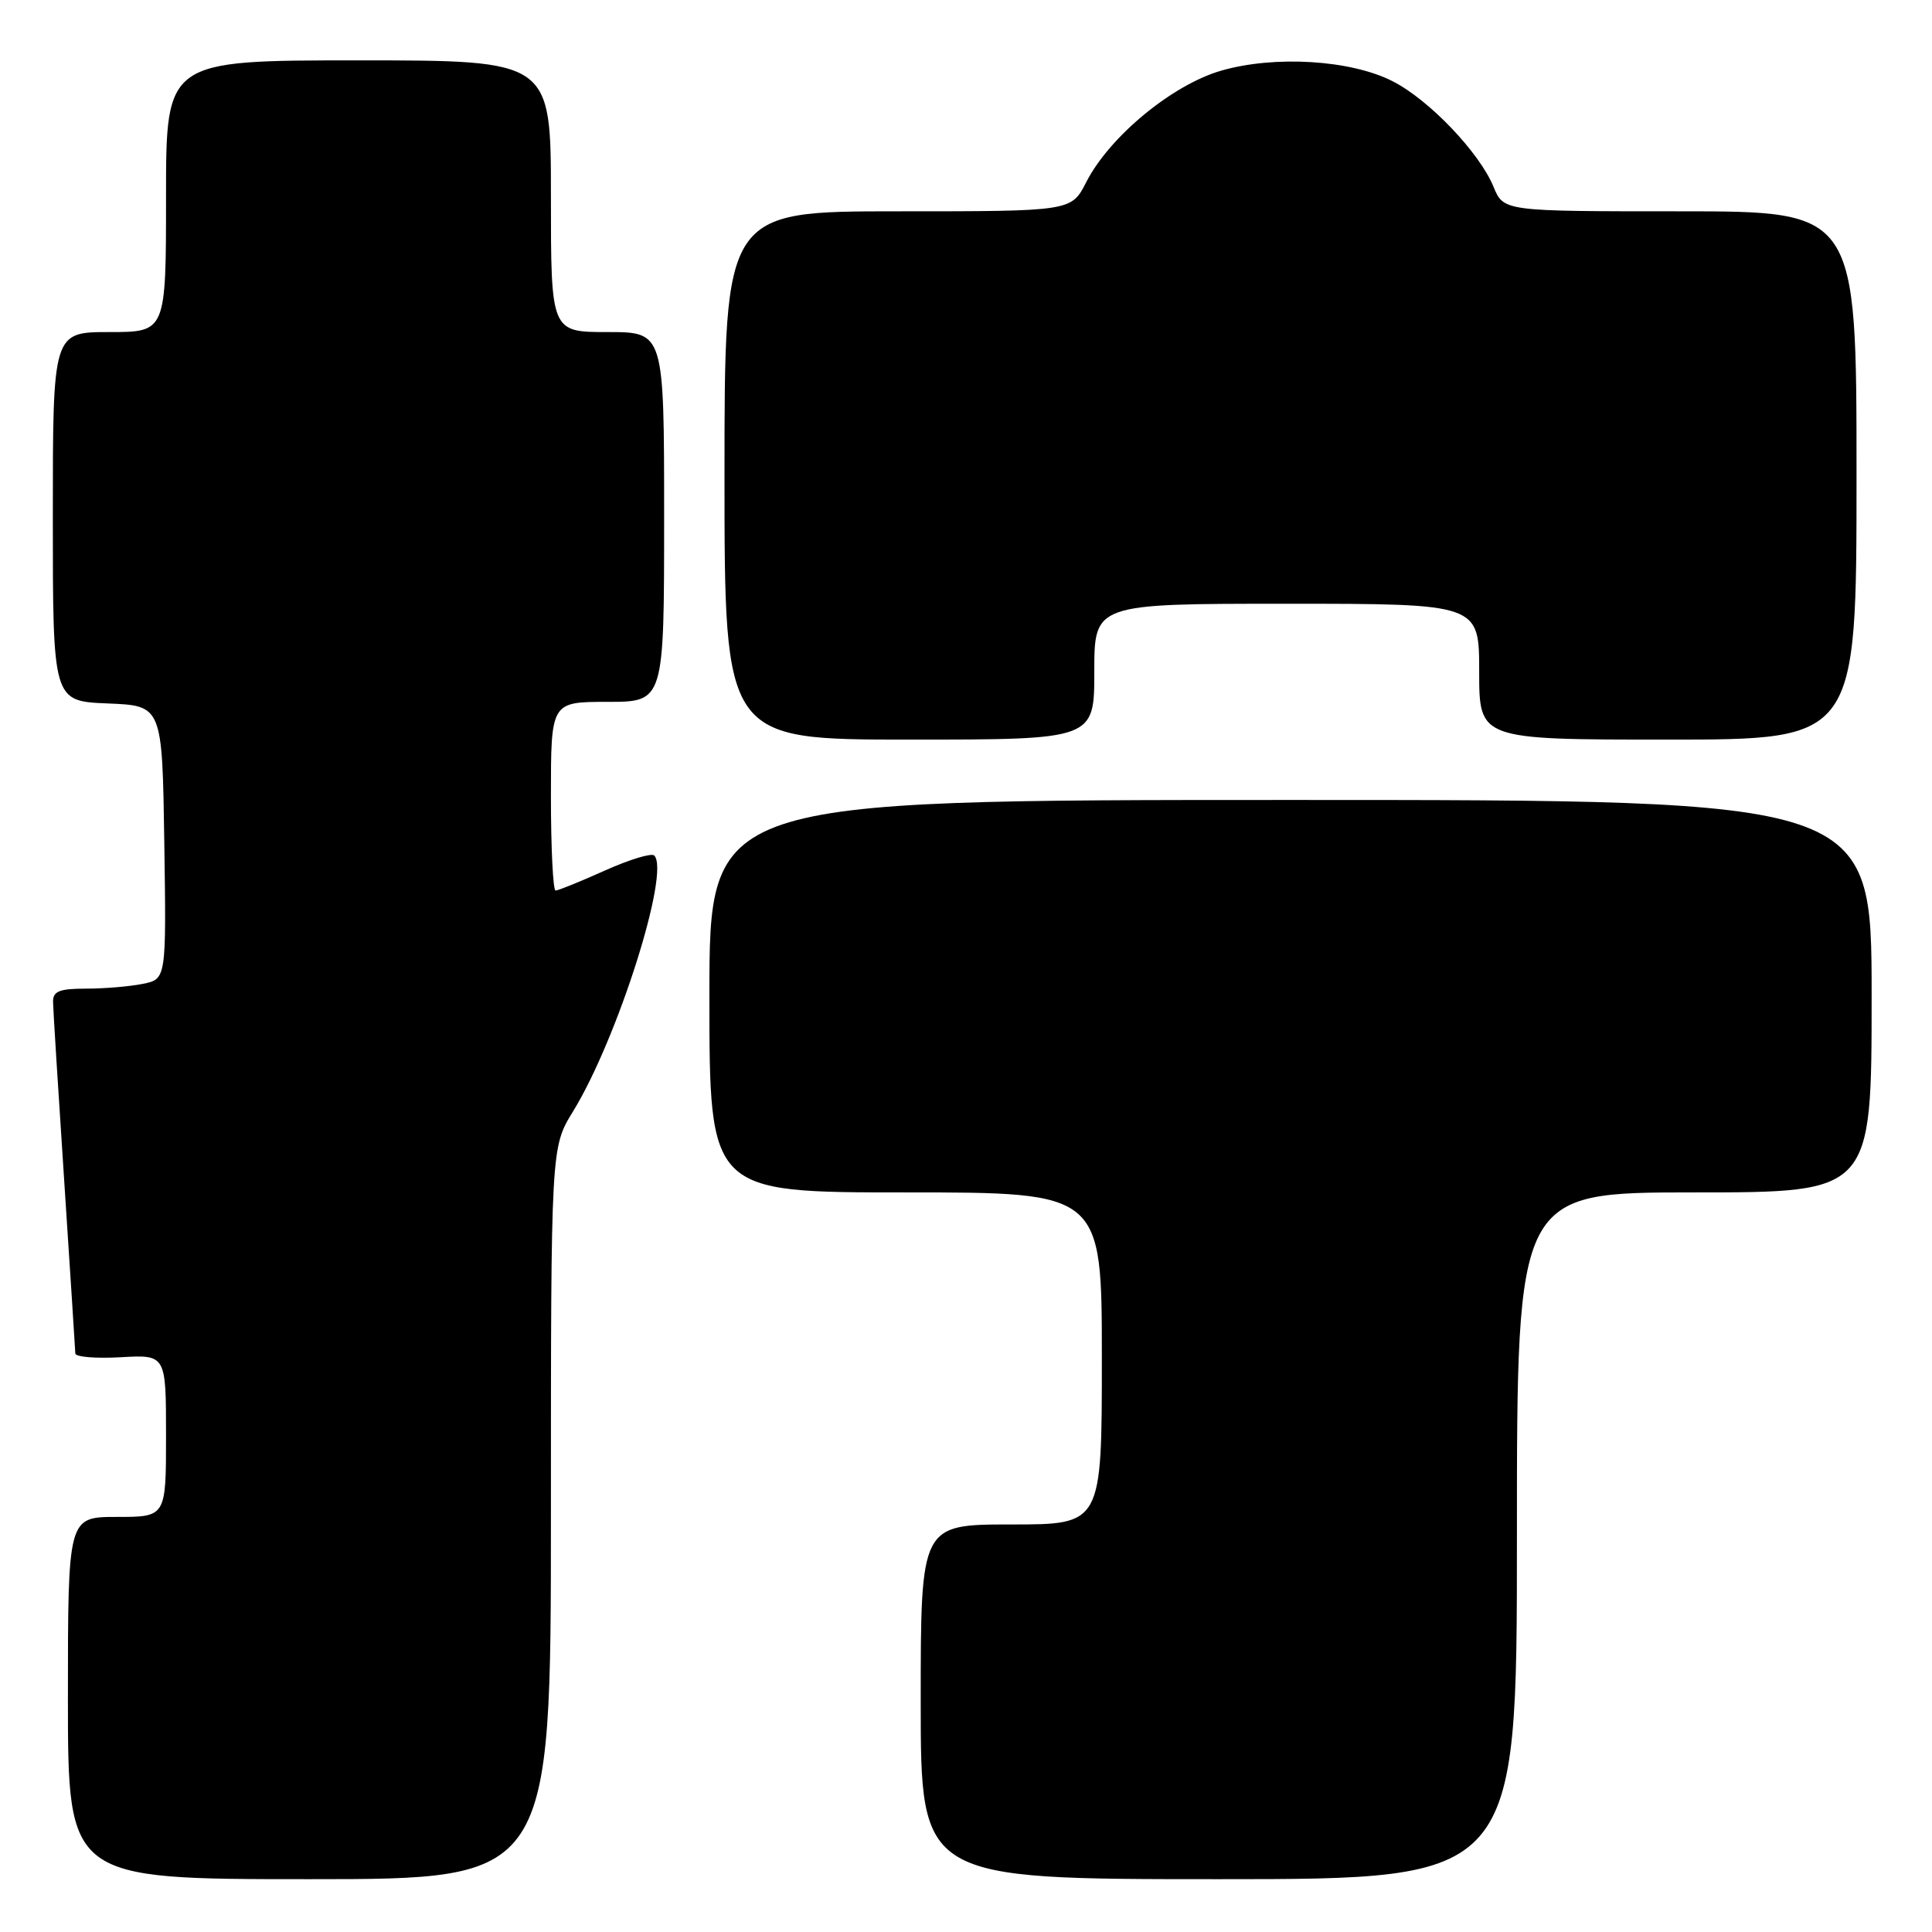 <?xml version="1.0" encoding="UTF-8" standalone="no"?>
<!DOCTYPE svg PUBLIC "-//W3C//DTD SVG 1.1//EN" "http://www.w3.org/Graphics/SVG/1.1/DTD/svg11.dtd" >
<svg xmlns="http://www.w3.org/2000/svg" xmlns:xlink="http://www.w3.org/1999/xlink" version="1.1" viewBox="0 0 256 256">
 <g >
 <path fill="currentColor"
d=" M 73.00 200.52 C 73.00 152.03 73.00 152.03 75.93 147.27 C 81.80 137.72 88.85 115.52 86.69 113.36 C 86.33 113.00 83.39 113.90 80.15 115.35 C 76.90 116.81 73.97 118.00 73.62 118.00 C 73.28 118.00 73.00 112.38 73.00 105.50 C 73.00 93.00 73.00 93.00 80.50 93.00 C 88.00 93.00 88.00 93.00 88.00 68.50 C 88.00 44.00 88.00 44.00 80.50 44.00 C 73.00 44.00 73.00 44.00 73.00 26.00 C 73.00 8.00 73.00 8.00 47.50 8.00 C 22.00 8.00 22.00 8.00 22.00 26.00 C 22.00 44.00 22.00 44.00 14.50 44.00 C 7.00 44.00 7.00 44.00 7.00 68.46 C 7.00 92.91 7.00 92.91 14.25 93.21 C 21.50 93.50 21.50 93.50 21.77 111.62 C 22.04 129.74 22.04 129.74 18.90 130.37 C 17.17 130.72 13.78 131.00 11.38 131.00 C 7.86 131.00 7.01 131.35 7.03 132.75 C 7.04 133.71 7.71 144.40 8.51 156.50 C 9.30 168.60 9.97 178.88 9.98 179.34 C 9.99 179.80 12.70 180.03 16.00 179.84 C 22.00 179.50 22.00 179.50 22.00 190.25 C 22.00 201.00 22.00 201.00 15.50 201.00 C 9.00 201.00 9.00 201.00 9.00 225.00 C 9.00 249.00 9.00 249.00 41.00 249.00 C 73.00 249.00 73.00 249.00 73.00 200.52 Z  M 201.00 203.50 C 201.00 158.00 201.00 158.00 224.50 158.00 C 248.00 158.00 248.00 158.00 248.00 132.00 C 248.00 106.00 248.00 106.00 171.00 106.00 C 94.00 106.00 94.00 106.00 94.00 132.00 C 94.00 158.00 94.00 158.00 120.00 158.00 C 146.00 158.00 146.00 158.00 146.00 180.00 C 146.00 202.00 146.00 202.00 134.00 202.00 C 122.00 202.00 122.00 202.00 122.00 225.50 C 122.00 249.00 122.00 249.00 161.50 249.00 C 201.00 249.00 201.00 249.00 201.00 203.50 Z  M 145.00 89.00 C 145.00 80.00 145.00 80.00 170.50 80.00 C 196.00 80.00 196.00 80.00 196.00 89.00 C 196.00 98.00 196.00 98.00 221.00 98.00 C 246.00 98.00 246.00 98.00 246.00 63.00 C 246.00 28.00 246.00 28.00 222.62 28.00 C 199.24 28.00 199.24 28.00 197.90 24.75 C 196.03 20.21 189.36 13.22 184.54 10.77 C 178.99 7.93 168.89 7.31 161.79 9.37 C 155.29 11.26 147.00 18.12 143.93 24.14 C 141.96 28.00 141.96 28.00 118.98 28.00 C 96.00 28.00 96.00 28.00 96.00 63.00 C 96.00 98.00 96.00 98.00 120.50 98.00 C 145.00 98.00 145.00 98.00 145.00 89.00 Z "/>
</g>
</svg>